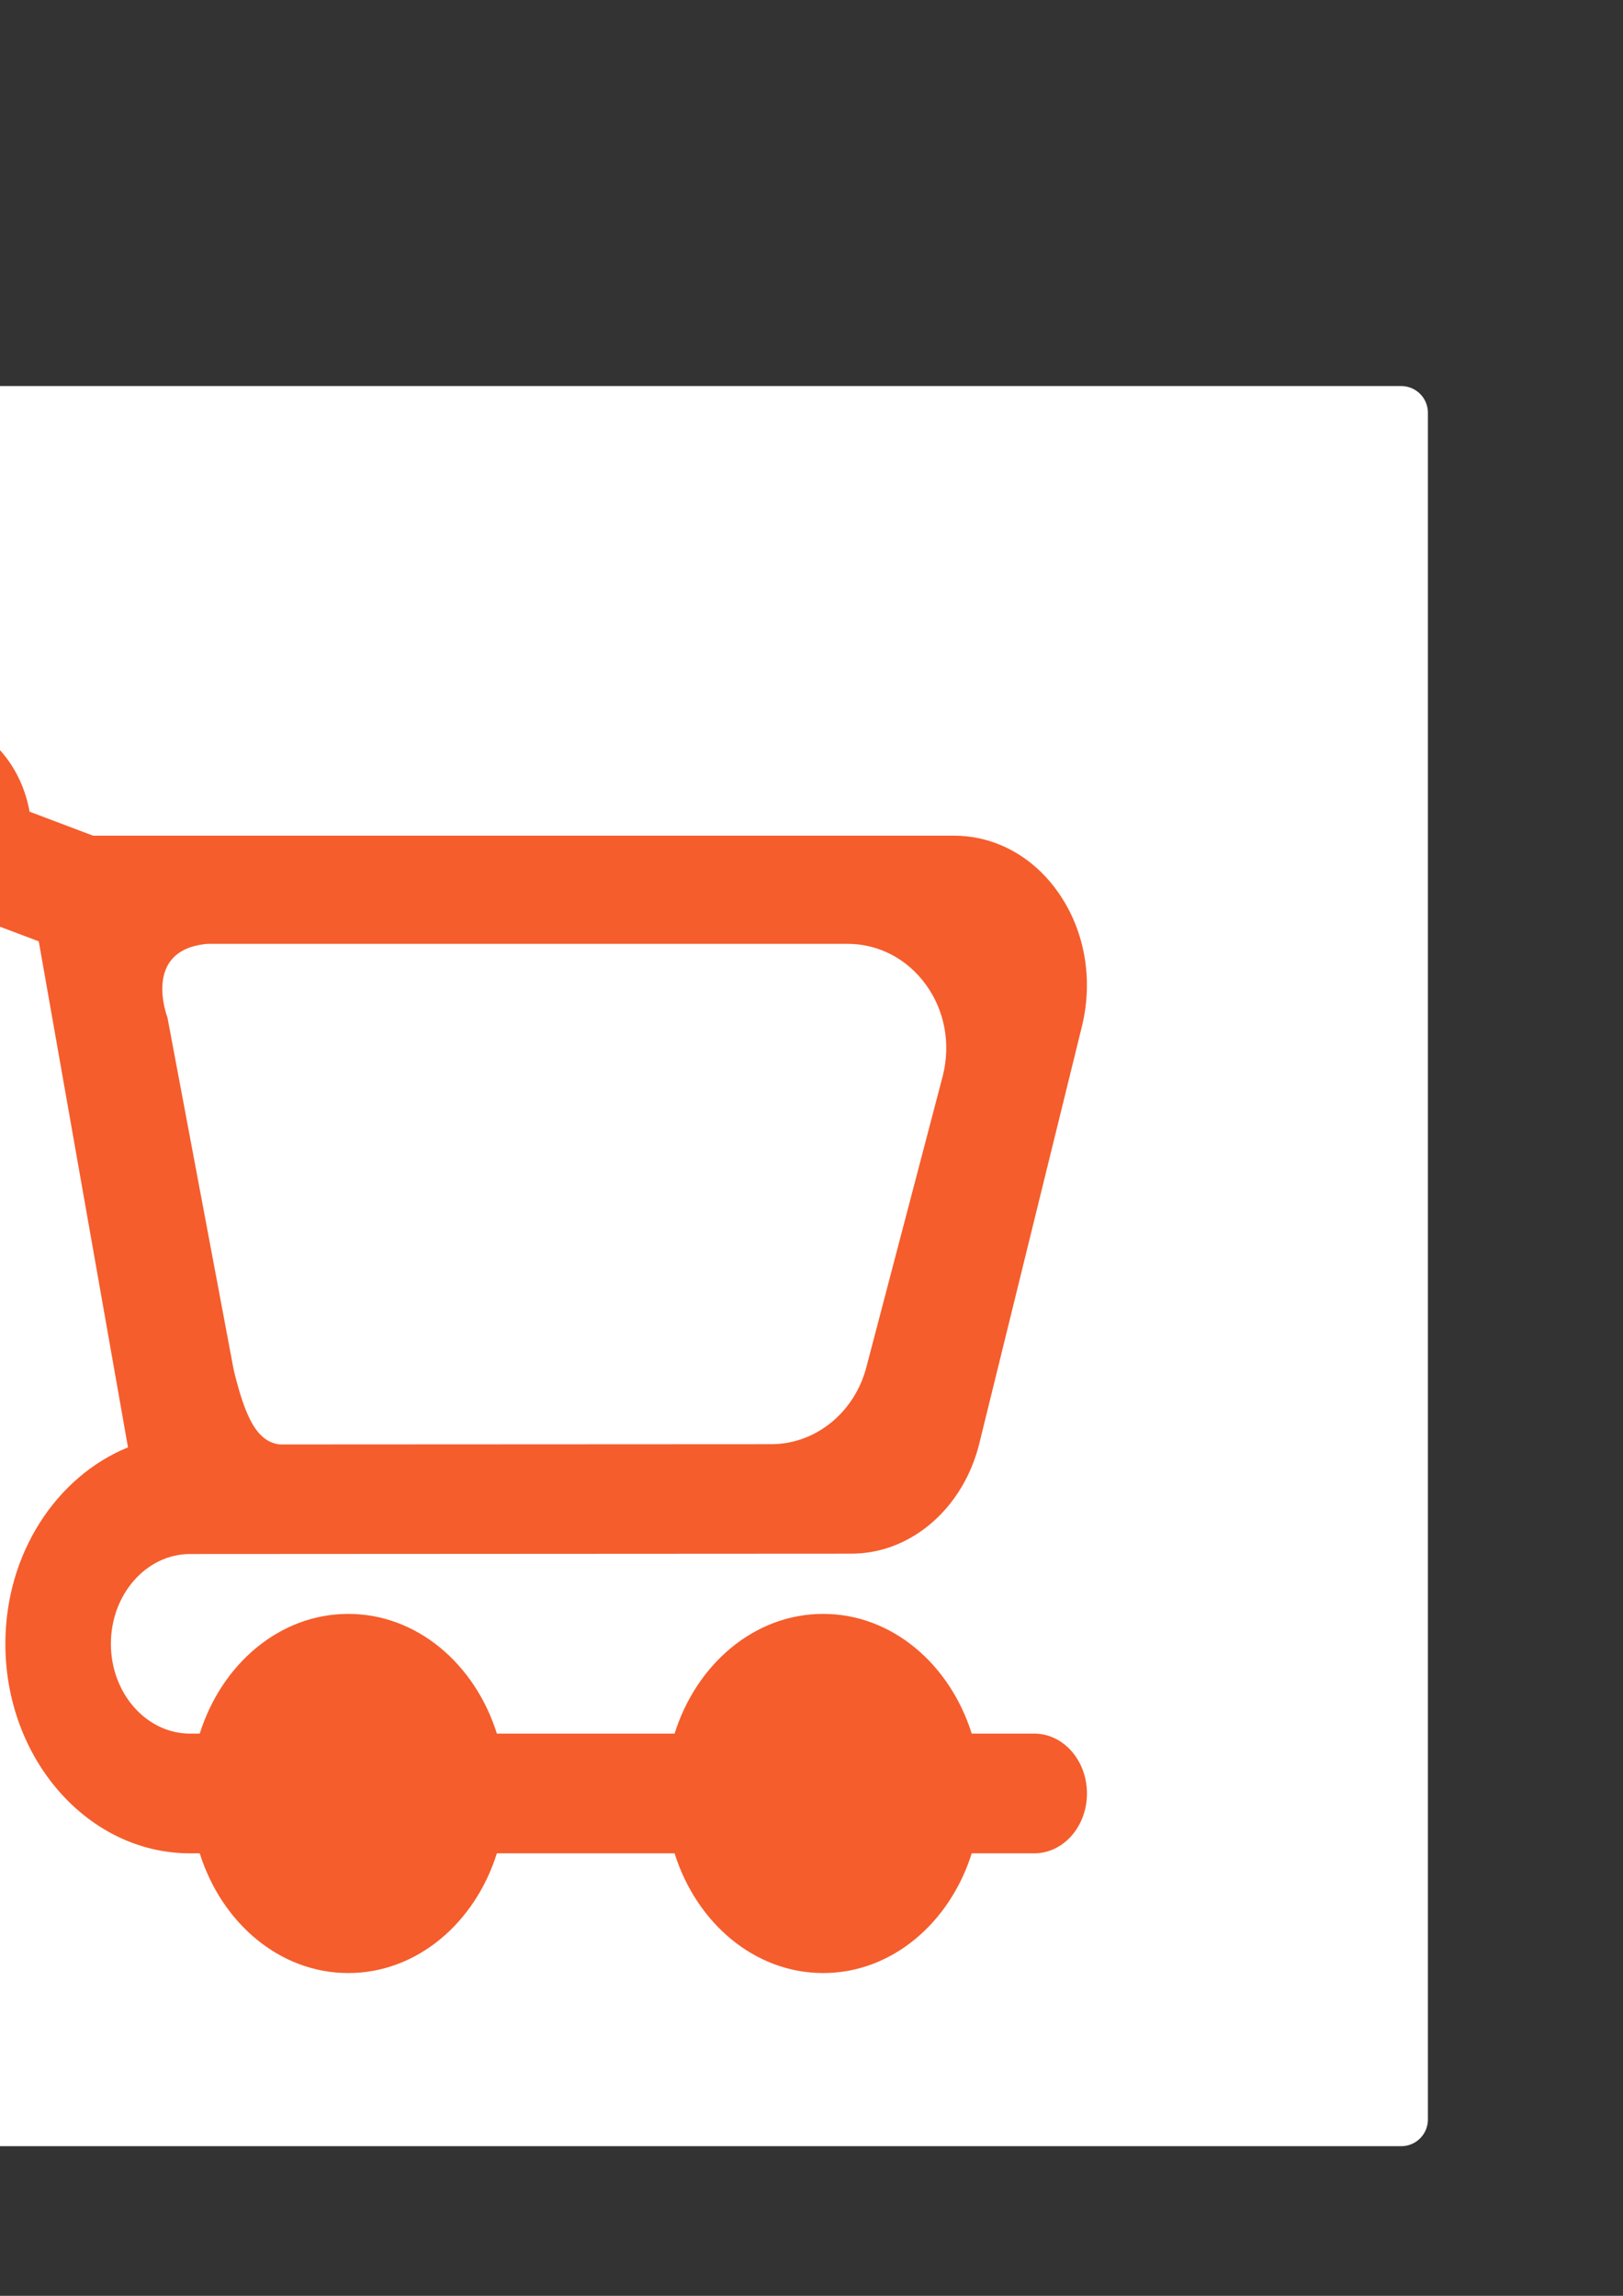 <?xml version="1.0" encoding="UTF-8" standalone="no"?>
<!-- Created with Inkscape (http://www.inkscape.org/) -->

<svg
   xmlns:dc="http://purl.org/dc/elements/1.1/"
   xmlns:cc="http://creativecommons.org/ns#"
   xmlns:rdf="http://www.w3.org/1999/02/22-rdf-syntax-ns#"
   xmlns:svg="http://www.w3.org/2000/svg"
   xmlns="http://www.w3.org/2000/svg"
   xmlns:sodipodi="http://sodipodi.sourceforge.net/DTD/sodipodi-0.dtd"
   xmlns:inkscape="http://www.inkscape.org/namespaces/inkscape"
   width="210mm"
   height="297mm"
   viewBox="0 0 210 297"
   version="1.1"
   id="svg999"
   inkscape:version="0.92.4 (5da689c313, 2019-01-14)"
   sodipodi:docname="outcart.svg">
  <rect x="0" y="0" width="210" height="297" fill="#333333" stroke="none"/>
  <defs
     id="defs993" />
  <sodipodi:namedview
     id="base"
     pagecolor="#ffffff"
     bordercolor="#666666"
     borderopacity="1.0"
     inkscape:pageopacity="0.0"
     inkscape:pageshadow="2"
     inkscape:zoom="0.26120688"
     inkscape:cx="155.93018"
     inkscape:cy="575.89367"
     inkscape:document-units="mm"
     inkscape:current-layer="layer1"
     showgrid="false"
     inkscape:window-width="1024"
     inkscape:window-height="744"
     inkscape:window-x="0"
     inkscape:window-y="0"
     inkscape:window-maximized="1" />
  <g
     inkscape:label="Capa 1"
     inkscape:groupmode="layer"
     id="layer1">
    <g
       id="g853">
      <rect
         y="53.394"
         x="-48.61"
         height="220.797"
         width="229.914"
         id="rect817"
         style="fill:#ffffff;fill-opacity:1;stroke:#ffffff;stroke-width:6.904;stroke-linecap:square;stroke-linejoin:round;stroke-miterlimit:4;stroke-dasharray:none;stroke-dashoffset:0;stroke-opacity:1;paint-order:fill markers stroke" />
      <g
         id="g978"
         transform="translate(-50.423,13.127)">
        <g
           id="g1035"
           style="fill:#f55d2c;fill-opacity:1;stroke:none;stroke-width:496.982;stroke-linecap:butt;stroke-linejoin:round;stroke-miterlimit:4;stroke-dasharray:none;stroke-opacity:0.995;paint-order:normal"
           transform="matrix(-0.32,0,0,0.363,191.064,67.879)">
          <path
             d="m 469.333,32 c -20.629,0 -37.845,14.656 -41.792,34.112 l -25.685,8.555 H 53.739 c -16.917,0 -32.512,7.659 -42.731,20.992 -10.155,13.248 -13.504,30.144 -9.088,46.549 l 41.472,148.587 c 6.315,23.403 27.648,39.744 51.84,39.744 l 267.413,0.128 h 0.021 c 17.643,0 32,14.357 32,32 0,17.643 -14.357,32 -32,32 h -3.925 C 349.909,369.899 326.443,352 298.667,352 c -27.776,0 -51.243,17.899 -60.075,42.667 H 166.741 C 157.909,369.899 134.443,352 106.667,352 78.891,352 55.424,369.899 46.592,394.667 H 21.333 C 9.536,394.667 0,404.224 0,416 c 0,11.776 9.536,21.333 21.333,21.333 H 46.592 C 55.424,462.102 78.891,480 106.667,480 c 27.776,0 51.243,-17.899 60.075,-42.667 h 71.851 c 8.831,24.769 32.298,42.667 60.074,42.667 27.776,0 51.243,-17.899 60.075,-42.667 h 3.925 c 41.173,0 74.667,-33.493 74.667,-74.667 0,-32.32 -20.779,-59.648 -49.579,-70.016 l 36.075,-180.33 17.387,-5.781 c 7.531,6.635 17.301,10.795 28.117,10.795 23.552,0 42.667,-19.093 42.667,-42.667 C 512,51.094 492.885,32 469.333,32 Z"
             id="path1033"
             style="fill:#f55d2c;fill-opacity:1;stroke:none;stroke-width:496.982;stroke-linecap:butt;stroke-linejoin:round;stroke-miterlimit:4;stroke-dasharray:none;stroke-opacity:0.995;paint-order:normal"
             inkscape:connector-curvature="0" />
        </g>
        <path
           d="m 77.314,108.974 h 82.772 c 4.022,0 7.73,1.938 10.16,5.31 2.415,3.351 3.211,7.626 2.161,11.776 l -9.861,37.588 c -1.502,5.92 -6.574,10.054 -12.326,10.054 l -63.583,0.032 h -0.005 c -2.954,-0.33 -4.465,-3.453 -5.965,-9.617 l -8.578,-45.619 c 0,0 -3.416,-8.811 5.225,-9.525 z"
           id="path1033-3"
           style="fill:#ffffff;fill-opacity:1;stroke:none;stroke-width:121.887;stroke-linecap:butt;stroke-linejoin:round;stroke-miterlimit:4;stroke-dasharray:none;stroke-opacity:0.995;paint-order:normal"
           inkscape:connector-curvature="0"
           sodipodi:nodetypes="csccccccccc" />
      </g>
    </g>
  </g>
</svg>
